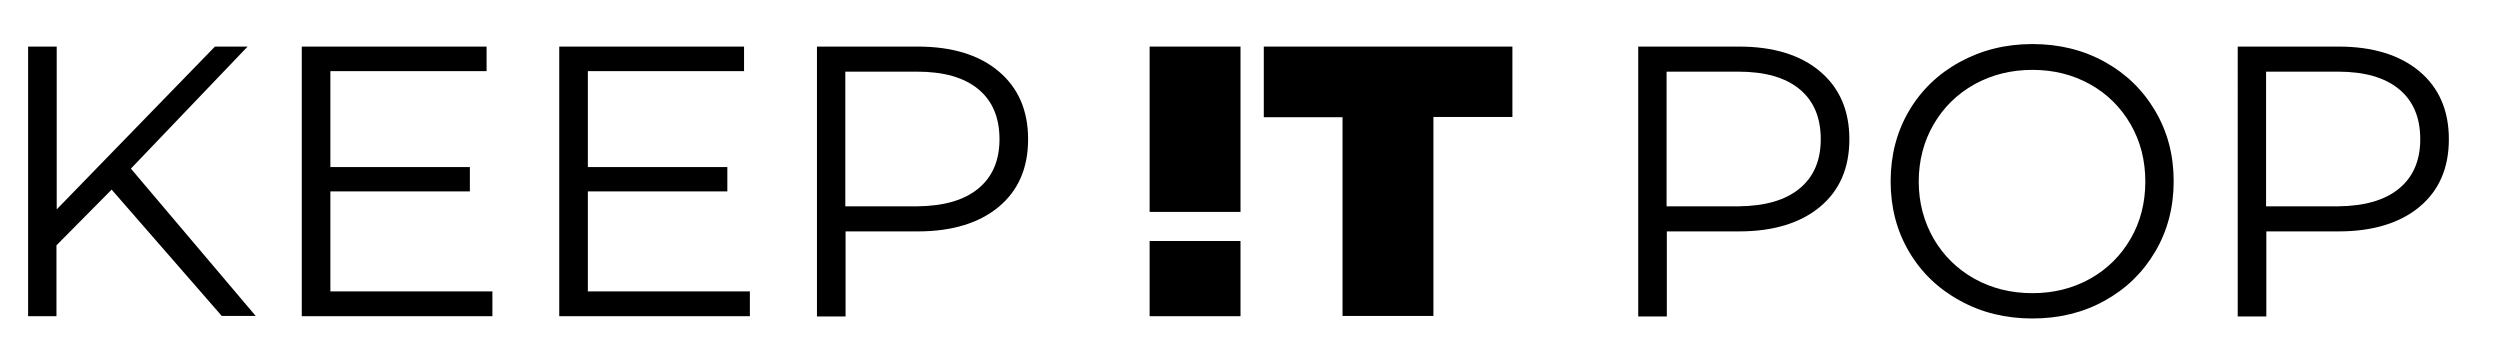 <?xml version="1.0" encoding="utf-8"?>
<!-- Generator: Adobe Illustrator 24.2.3, SVG Export Plug-In . SVG Version: 6.00 Build 0)  -->
<svg version="1.1" id="Calque_1" xmlns="http://www.w3.org/2000/svg" xmlns:xlink="http://www.w3.org/1999/xlink" x="0px" y="0px"
	 viewBox="0 0 987.5 143" style="enable-background:new 0 0 987.5 143;" xml:space="preserve">
<g>
	<path d="M44.1,74.9L22.3,96.9v28H11.1V18.4h11.3v64.3l62.5-64.3h12.9L51.7,66.6l49.3,58.2H87.6L44.1,74.9z"/>
	<path d="M194.5,115.2v9.7h-75.3V18.4h73v9.7h-61.7V66h55.1v9.6h-55.1v39.5H194.5z"/>
	<path d="M296.2,115.2v9.7h-75.3V18.4h73v9.7h-61.7V66h55.1v9.6h-55.1v39.5H296.2z"/>
	<path d="M394.5,28.2c7.7,6.5,11.6,15.4,11.6,26.8c0,11.4-3.9,20.3-11.6,26.7c-7.7,6.4-18.4,9.7-31.9,9.7h-28.6v33.6h-11.3V18.4
		h39.8C376.1,18.4,386.8,21.7,394.5,28.2z M386.4,74.5c5.6-4.6,8.4-11.1,8.4-19.5c0-8.6-2.8-15.2-8.4-19.8
		c-5.6-4.6-13.6-6.9-24.2-6.9h-28.3v53.2h28.3C372.8,81.4,380.8,79.1,386.4,74.5z"/>
	<path d="M718.9,28.2c7.7,6.5,11.6,15.4,11.6,26.8c0,11.4-3.9,20.3-11.6,26.7c-7.7,6.4-18.4,9.7-31.9,9.7h-28.6v33.6h-11.3V18.4
		h39.8C700.5,18.4,711.2,21.7,718.9,28.2z M710.8,74.5c5.6-4.6,8.4-11.1,8.4-19.5c0-8.6-2.8-15.2-8.4-19.8
		c-5.6-4.6-13.6-6.9-24.2-6.9h-28.3v53.2h28.3C697.2,81.4,705.2,79.1,710.8,74.5z"/>
	<path d="M774.1,118.7c-8.6-4.7-15.3-11.2-20.1-19.4c-4.8-8.2-7.2-17.4-7.2-27.7c0-10.2,2.4-19.5,7.2-27.7
		c4.8-8.2,11.5-14.7,20.1-19.4c8.6-4.7,18.1-7.1,28.7-7.1c10.5,0,20,2.3,28.5,7c8.5,4.7,15.1,11.1,20,19.4
		c4.9,8.3,7.3,17.5,7.3,27.8c0,10.2-2.4,19.5-7.3,27.8c-4.9,8.3-11.5,14.7-20,19.4c-8.5,4.7-18,7-28.5,7
		C792.3,125.8,782.7,123.5,774.1,118.7z M825.6,110.1c6.8-3.8,12.1-9.1,16-15.8c3.9-6.7,5.8-14.3,5.8-22.6c0-8.3-1.9-15.8-5.8-22.6
		c-3.9-6.7-9.2-12-16-15.8c-6.8-3.8-14.4-5.7-22.8-5.7c-8.4,0-16,1.9-22.9,5.7c-6.8,3.8-12.2,9.1-16.1,15.8
		c-3.9,6.7-5.9,14.3-5.9,22.6c0,8.3,2,15.8,5.9,22.6c3.9,6.7,9.3,12,16.1,15.8s14.5,5.7,22.9,5.7
		C811.2,115.8,818.8,113.9,825.6,110.1z"/>
	<path d="M955.7,28.2c7.7,6.5,11.6,15.4,11.6,26.8c0,11.4-3.9,20.3-11.6,26.7c-7.7,6.4-18.4,9.7-31.9,9.7h-28.6v33.6h-11.3V18.4
		h39.8C937.3,18.4,947.9,21.7,955.7,28.2z M947.6,74.5c5.6-4.6,8.4-11.1,8.4-19.5c0-8.6-2.8-15.2-8.4-19.8
		c-5.6-4.6-13.6-6.9-24.2-6.9h-28.3v53.2h28.3C934,81.4,942,79.1,947.6,74.5z"/>
</g>
<path d="M530.4,46.3h-31.2V18.4h98.2v27.8h-31.2v78.6h-35.9V46.3z"/>
<g>
	<rect x="454.1" y="95.2" width="35.9" height="29.7"/>
	<rect x="454.1" y="18.4" width="35.9" height="65.3"/>
</g>
</svg>
